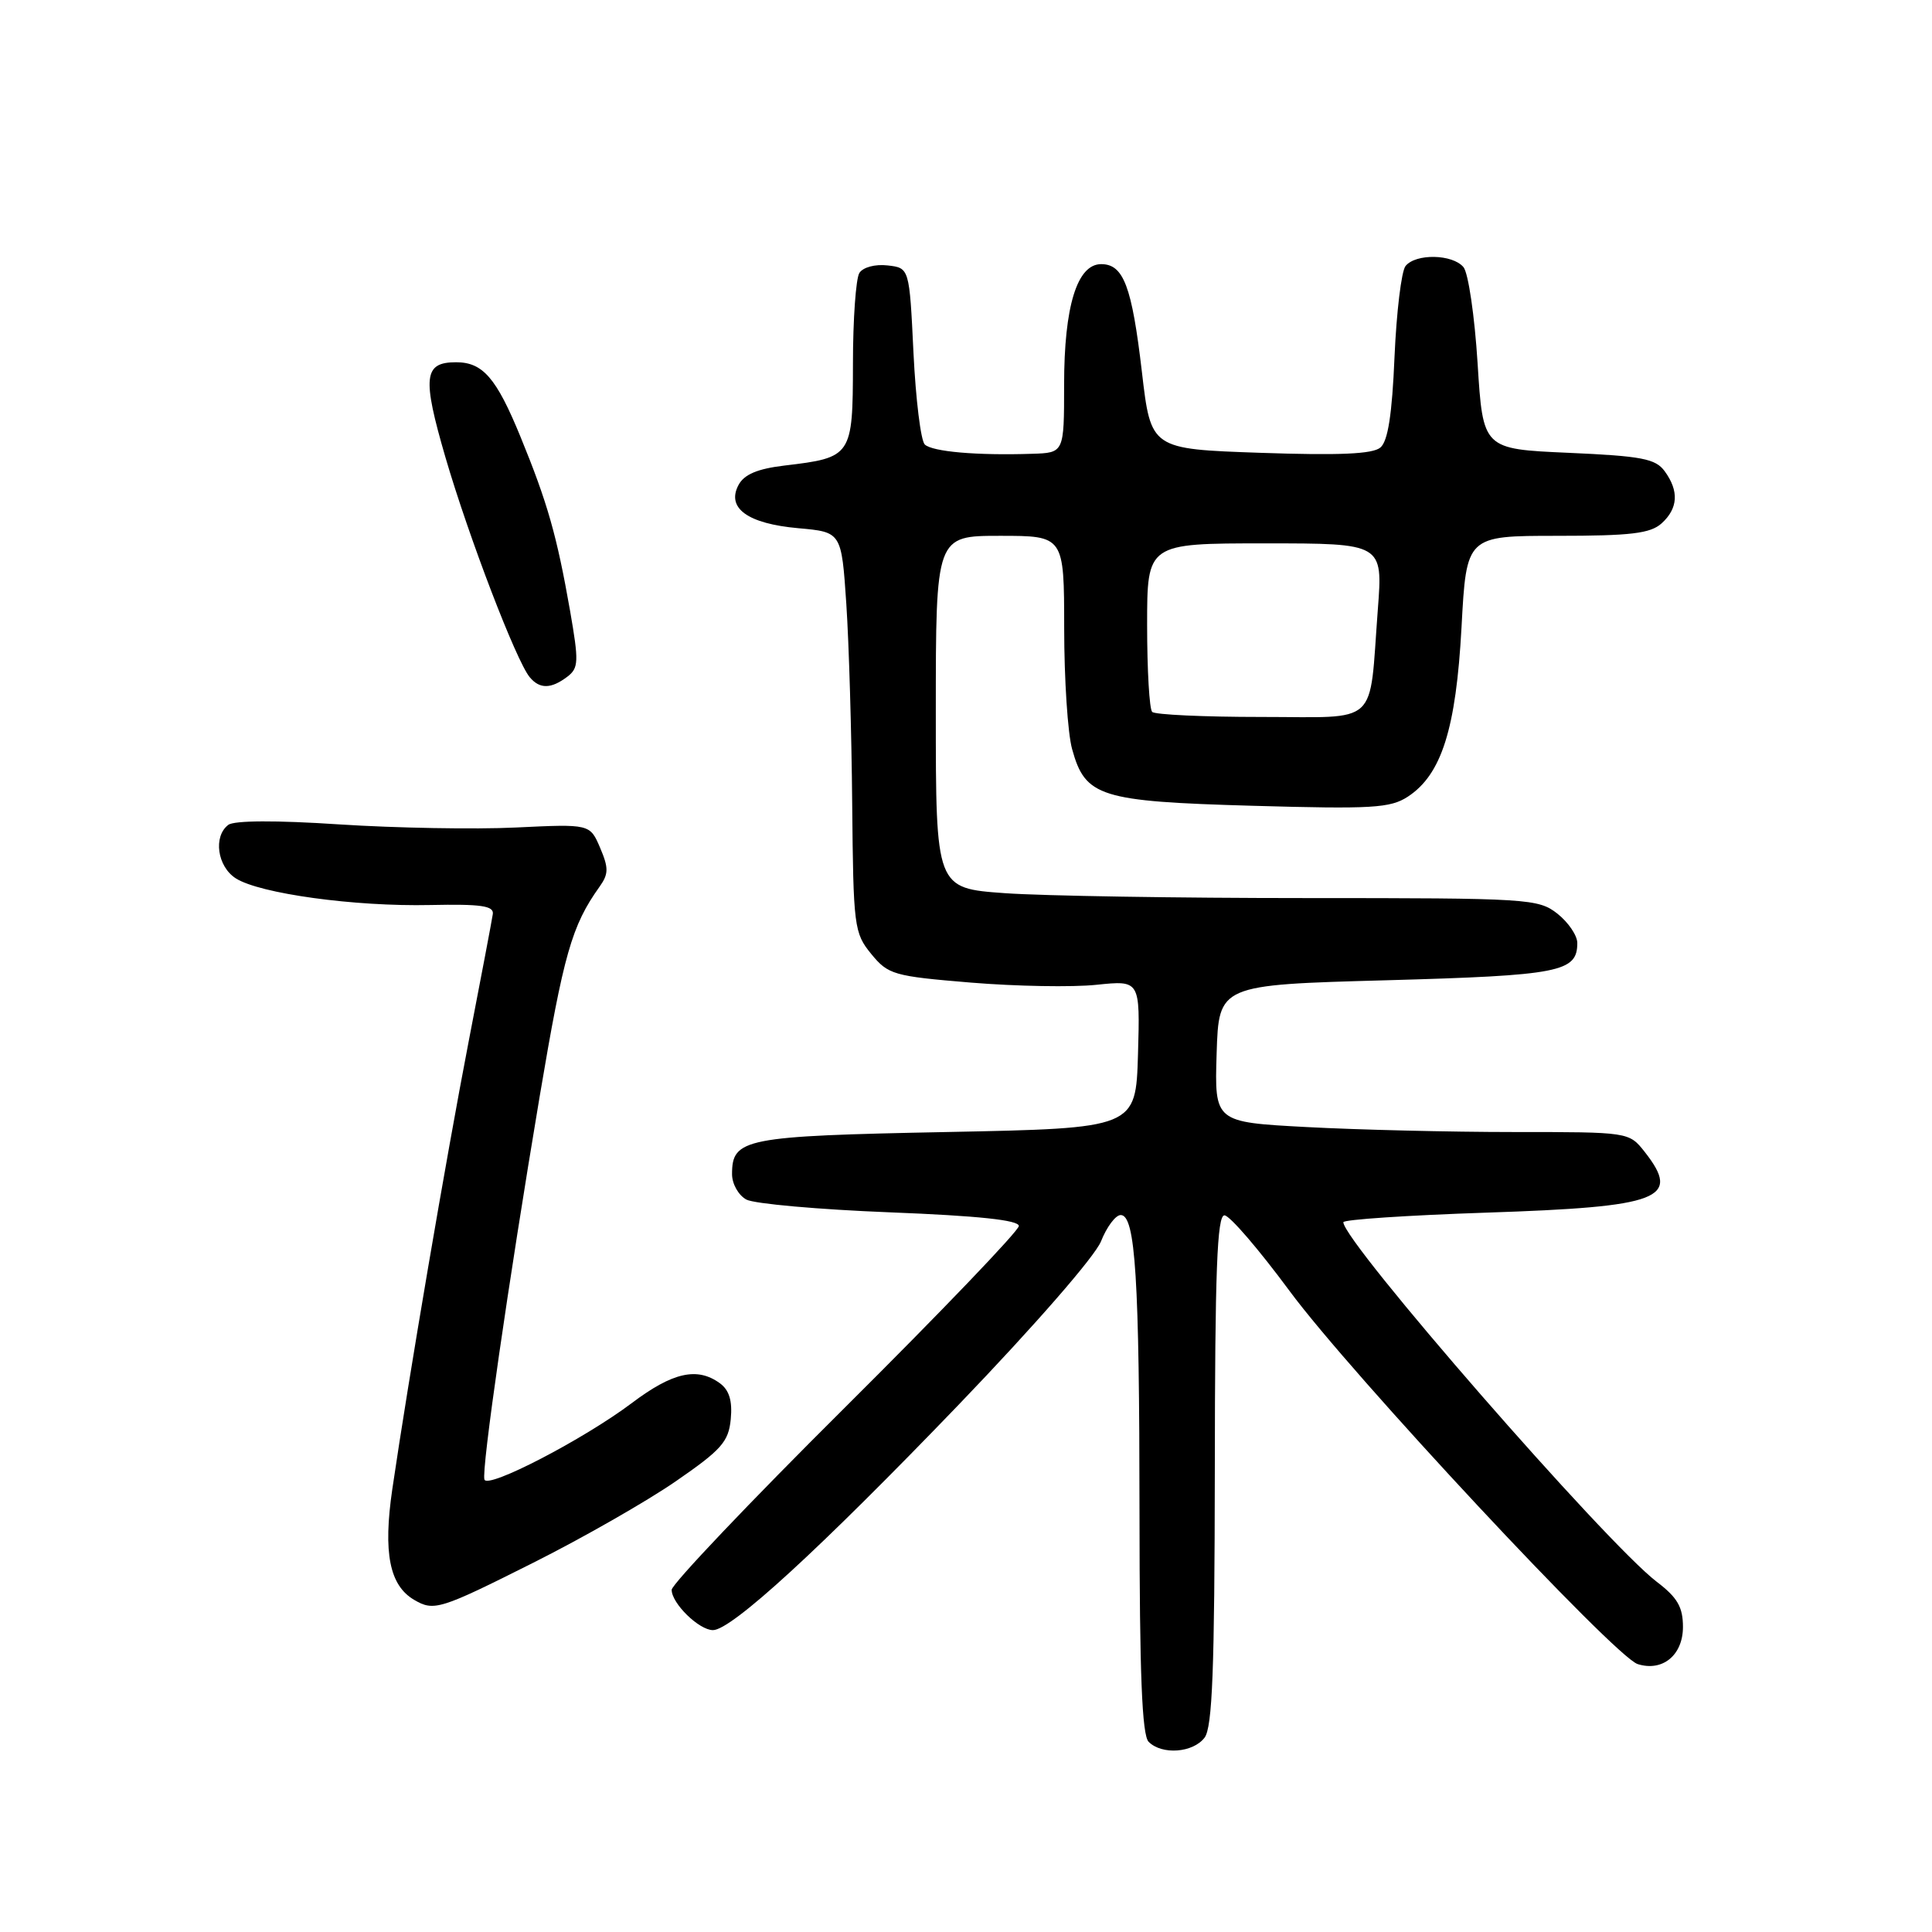 <?xml version="1.0" encoding="UTF-8" standalone="no"?>
<!DOCTYPE svg PUBLIC "-//W3C//DTD SVG 1.1//EN" "http://www.w3.org/Graphics/SVG/1.1/DTD/svg11.dtd" >
<svg xmlns="http://www.w3.org/2000/svg" xmlns:xlink="http://www.w3.org/1999/xlink" version="1.1" viewBox="0 0 256 256">
 <g >
 <path fill="currentColor"
d=" M 159.61 230.25 C 160.65 228.88 160.94 221.23 160.97 194.75 C 160.99 168.41 161.27 161.01 162.25 161.04 C 162.94 161.05 166.81 165.56 170.86 171.04 C 178.97 182.04 213.95 219.53 217.00 220.50 C 220.29 221.54 223.00 219.32 223.00 215.58 C 223.00 212.94 222.27 211.68 219.52 209.59 C 212.76 204.43 178.00 164.55 178.00 161.95 C 178.00 161.60 186.54 161.03 196.98 160.68 C 220.08 159.91 222.82 158.86 217.93 152.63 C 215.85 150.00 215.85 150.00 200.58 150.00 C 192.19 150.00 179.83 149.70 173.12 149.34 C 160.93 148.69 160.93 148.69 161.21 139.59 C 161.50 130.50 161.50 130.50 183.73 129.89 C 206.70 129.25 209.00 128.80 209.00 124.95 C 209.00 123.96 207.81 122.21 206.37 121.07 C 203.83 119.08 202.57 119.00 173.02 119.00 C 156.13 119.00 138.19 118.71 133.15 118.35 C 124.00 117.70 124.00 117.70 124.00 94.35 C 124.00 71.00 124.00 71.00 132.50 71.00 C 141.00 71.00 141.00 71.00 141.01 83.25 C 141.01 89.99 141.48 97.19 142.06 99.26 C 143.81 105.59 145.71 106.19 165.98 106.77 C 181.84 107.22 184.22 107.08 186.55 105.56 C 191.02 102.63 192.93 96.57 193.66 83.10 C 194.31 71.00 194.31 71.00 206.32 71.00 C 216.10 71.00 218.68 70.69 220.17 69.35 C 222.36 67.36 222.50 65.07 220.58 62.44 C 219.37 60.78 217.56 60.43 207.83 60.00 C 196.50 59.50 196.50 59.50 195.79 48.15 C 195.40 41.91 194.56 36.17 193.92 35.40 C 192.47 33.66 187.59 33.57 186.24 35.25 C 185.69 35.94 185.04 41.36 184.78 47.30 C 184.46 54.91 183.91 58.46 182.91 59.30 C 181.89 60.17 177.45 60.36 167.00 60.00 C 152.50 59.50 152.50 59.50 151.31 49.30 C 149.98 37.93 148.88 35.00 145.91 35.00 C 142.72 35.00 141.00 40.59 141.00 50.97 C 141.00 60.00 141.00 60.00 136.75 60.13 C 129.42 60.37 123.54 59.85 122.54 58.90 C 122.01 58.39 121.34 52.92 121.04 46.74 C 120.50 35.50 120.50 35.50 117.61 35.17 C 115.97 34.98 114.35 35.41 113.87 36.17 C 113.41 36.90 113.02 42.32 113.02 48.21 C 113.00 60.46 112.88 60.63 103.93 61.69 C 100.36 62.12 98.61 62.86 97.86 64.26 C 96.22 67.33 99.07 69.39 105.78 69.99 C 111.50 70.50 111.50 70.50 112.14 80.00 C 112.49 85.22 112.84 97.15 112.92 106.50 C 113.07 122.80 113.17 123.62 115.44 126.40 C 117.69 129.15 118.40 129.35 128.66 130.20 C 134.62 130.69 142.10 130.83 145.29 130.49 C 151.07 129.89 151.07 129.89 150.79 139.70 C 150.50 149.50 150.50 149.50 125.40 150.00 C 98.58 150.53 97.00 150.85 97.00 155.59 C 97.00 156.88 97.86 158.39 98.90 158.95 C 99.95 159.51 108.50 160.27 117.90 160.64 C 129.63 161.10 135.00 161.67 135.00 162.45 C 135.00 163.08 124.65 173.88 112.00 186.46 C 99.35 199.03 89.00 209.93 89.00 210.66 C 89.00 212.46 92.63 216.00 94.47 216.00 C 96.92 216.00 108.63 205.26 127.05 186.11 C 137.09 175.66 145.09 166.48 145.89 164.48 C 146.65 162.57 147.82 161.00 148.50 161.00 C 150.45 161.00 150.98 169.36 150.99 200.55 C 151.00 221.80 151.32 229.92 152.20 230.80 C 153.97 232.57 158.08 232.26 159.61 230.25 Z  M 70.68 207.06 C 77.18 203.80 85.65 198.96 89.50 196.31 C 95.61 192.10 96.54 191.05 96.83 188.04 C 97.06 185.62 96.63 184.20 95.39 183.29 C 92.39 181.10 89.13 181.83 83.71 185.92 C 77.31 190.73 64.61 197.32 64.19 196.05 C 63.77 194.81 67.32 170.22 71.51 145.28 C 74.69 126.41 75.76 122.65 79.44 117.50 C 80.65 115.80 80.66 115.02 79.52 112.34 C 78.17 109.18 78.17 109.18 68.34 109.65 C 62.93 109.91 52.42 109.72 45.00 109.24 C 36.59 108.68 31.03 108.71 30.25 109.30 C 28.23 110.83 28.79 114.82 31.25 116.39 C 34.43 118.41 46.98 120.14 57.00 119.92 C 63.73 119.78 65.46 120.02 65.30 121.12 C 65.19 121.88 63.75 129.47 62.10 138.00 C 59.11 153.48 54.15 182.53 51.98 197.34 C 50.75 205.76 51.61 210.08 54.88 211.99 C 57.50 213.53 58.30 213.28 70.68 207.06 Z  M 75.17 89.67 C 76.68 88.52 76.71 87.68 75.54 80.95 C 73.79 70.97 72.55 66.62 68.97 57.88 C 65.77 50.07 63.98 48.00 60.43 48.00 C 56.14 48.00 55.92 49.95 59.03 60.62 C 62.11 71.16 68.40 87.58 70.19 89.73 C 71.51 91.32 73.02 91.30 75.17 89.67 Z  M 152.67 94.33 C 152.30 93.97 152.00 88.79 152.00 82.83 C 152.00 72.00 152.00 72.00 167.62 72.00 C 183.24 72.00 183.24 72.00 182.57 80.75 C 181.38 96.45 182.96 95.00 167.09 95.00 C 159.52 95.00 153.03 94.70 152.67 94.33 Z "/>
</g>
</svg>